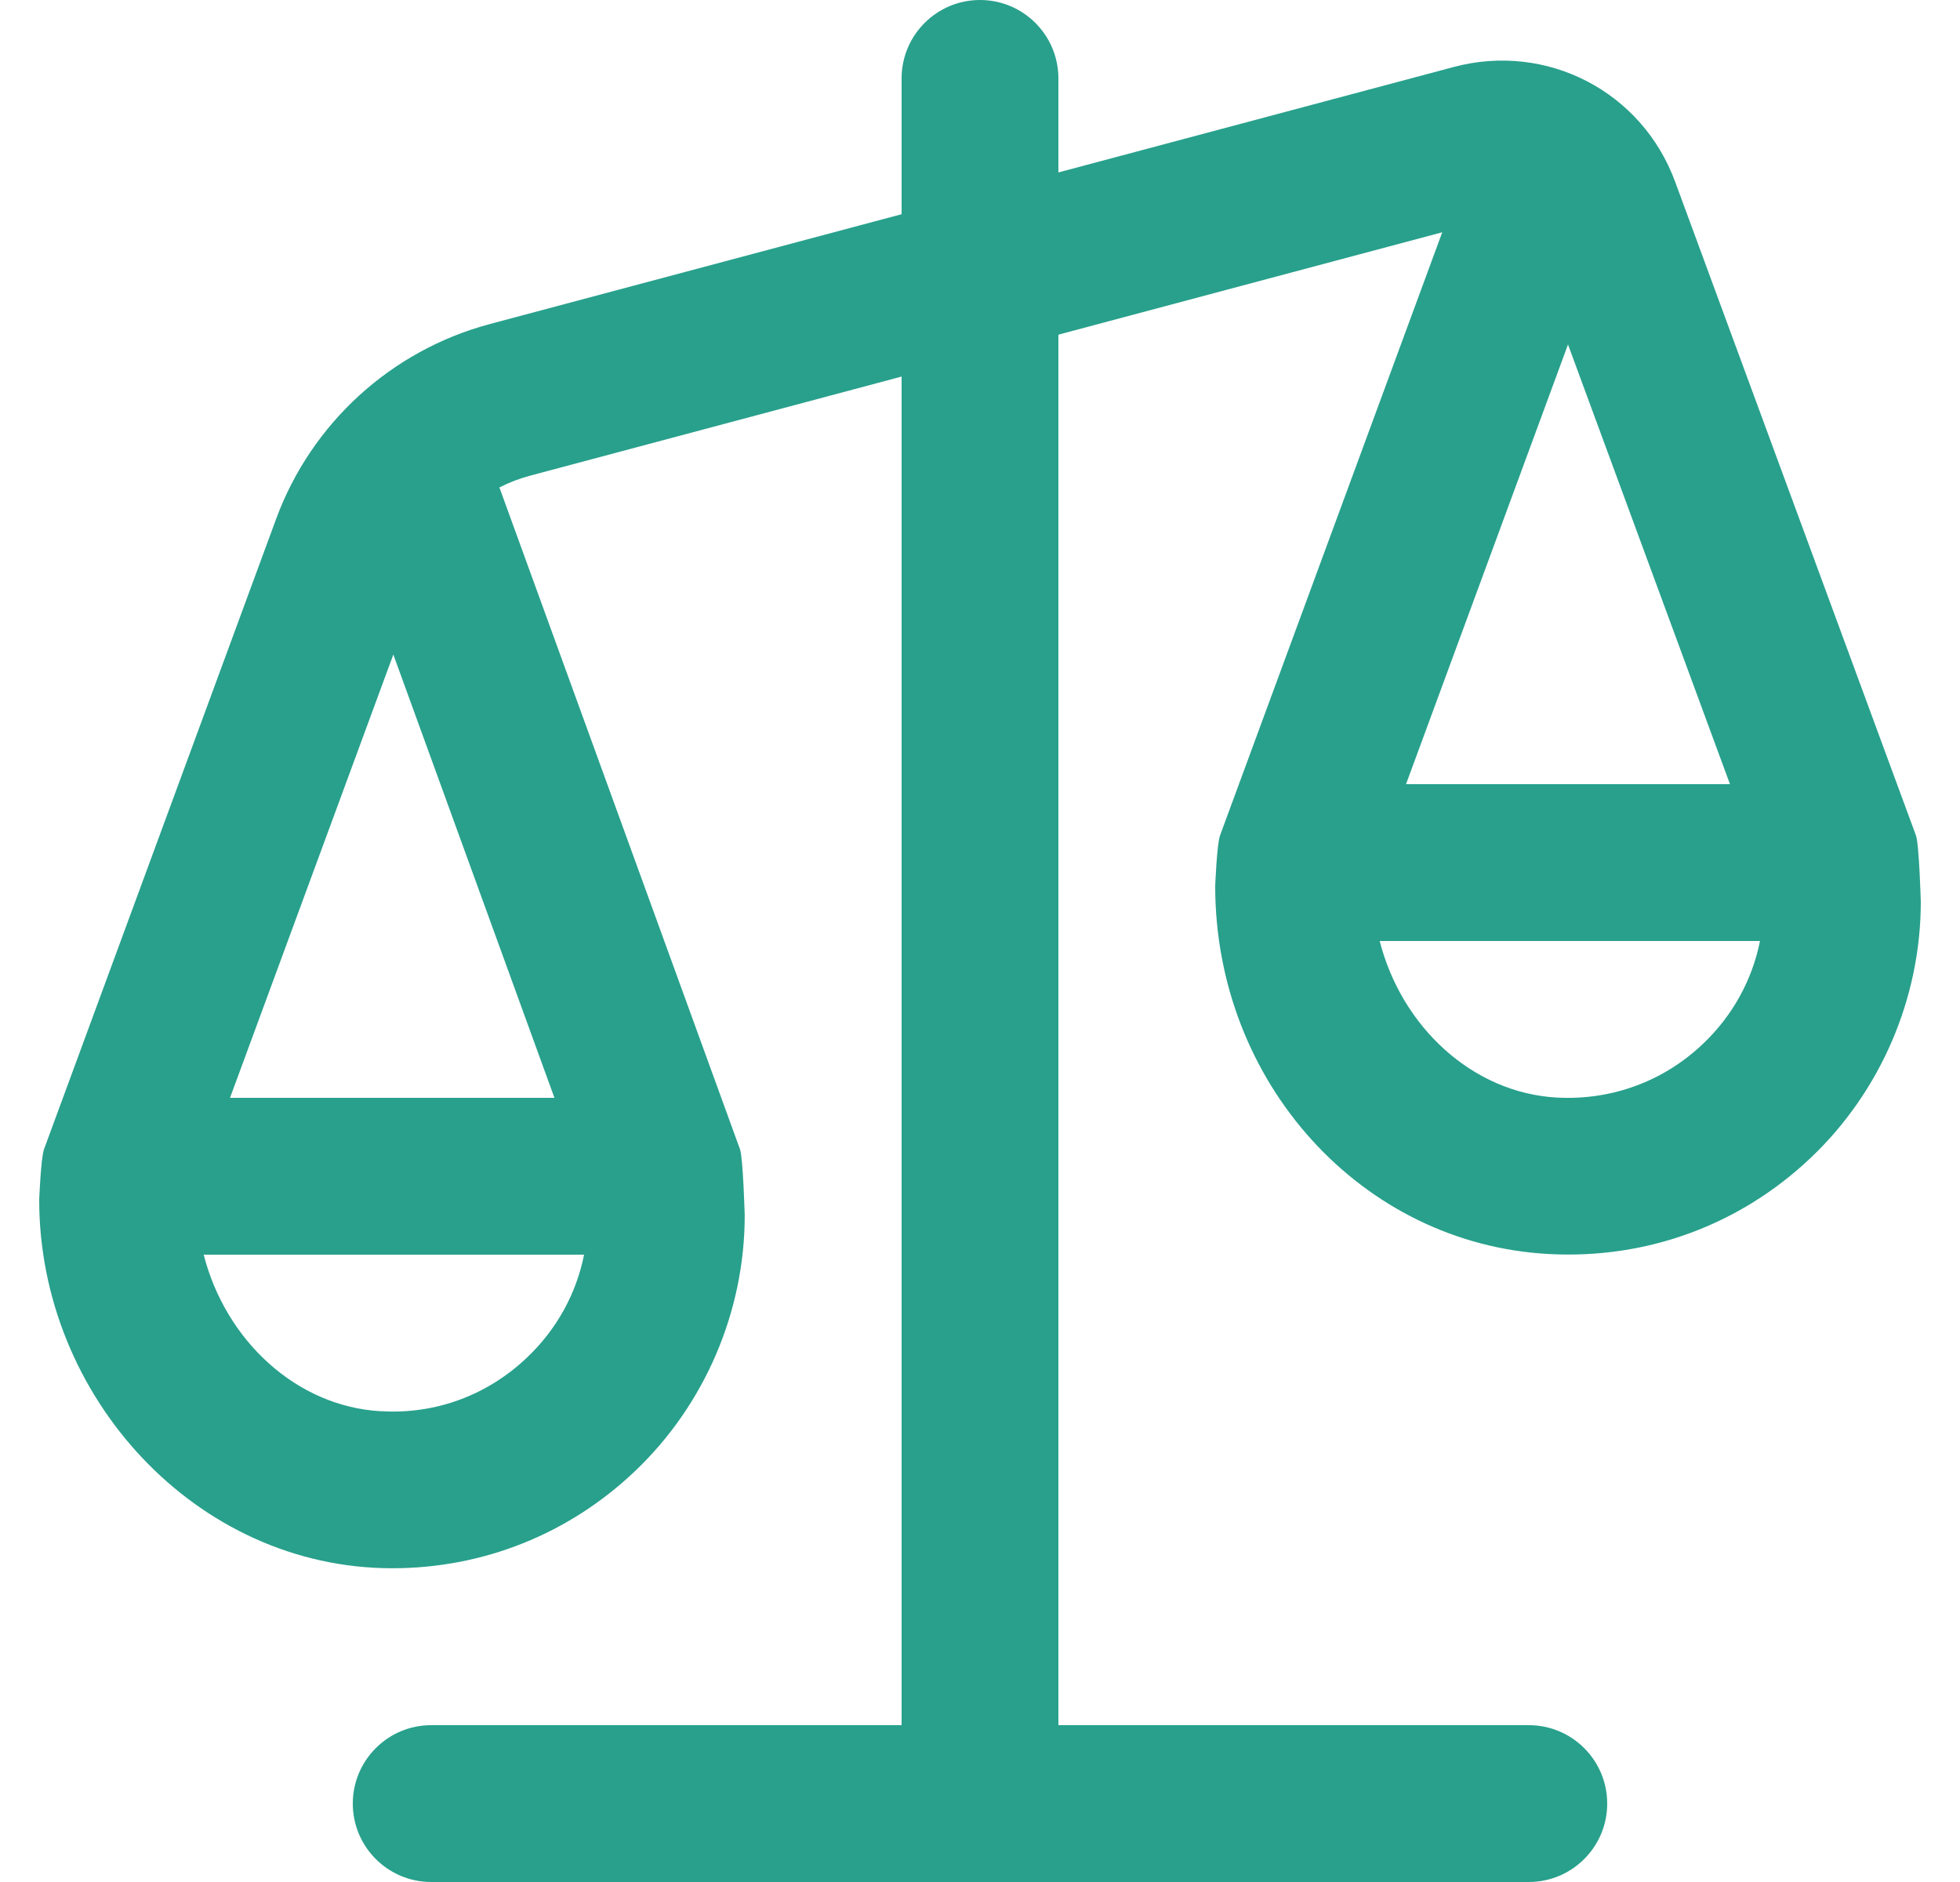 <svg width="25" height="24" viewBox="0 0 25 24" fill="none" xmlns="http://www.w3.org/2000/svg">
<path d="M24.438 10.654L21.367 2.319C20.944 1.168 19.733 0.538 18.543 0.854L13.5 2.199V1C13.5 0.448 13.052 0 12.5 0C11.948 0 11.5 0.448 11.5 1V2.732L6.246 4.133C4.991 4.468 3.973 5.396 3.523 6.615L0.562 14.654C0.521 14.765 0.5 15.301 0.5 15.301C0.5 17.807 2.5 19.999 5.003 19.999C6.161 19.999 7.252 19.565 8.097 18.763C8.988 17.917 9.499 16.727 9.499 15.499C9.499 15.499 9.478 14.767 9.439 14.657L6.37 6.216C6.494 6.153 6.625 6.102 6.762 6.066L11.5 4.802V22H5.5C4.948 22 4.5 22.448 4.5 23C4.5 23.552 4.948 24 5.5 24H19.5C20.052 24 20.5 23.552 20.5 23C20.5 22.448 20.052 22 19.5 22H13.5V4.268L18.396 2.962L15.562 10.653C15.521 10.764 15.5 11.3 15.5 11.3C15.5 13.806 17.371 15.867 19.76 15.992C21.009 16.058 22.194 15.621 23.098 14.763C23.989 13.917 24.5 12.727 24.5 11.499C24.5 11.499 24.479 10.764 24.438 10.653V10.654ZM4.864 17.997C3.783 17.94 2.878 17.095 2.598 16H7.45C7.35 16.499 7.1 16.954 6.721 17.313C6.219 17.791 5.556 18.038 4.865 17.996L4.864 17.997ZM7.072 14H2.934L5.017 8.347L7.072 14ZM20 4.393L22.066 10H17.934L20 4.393ZM19.864 13.997C18.783 13.94 17.878 13.095 17.598 12H22.449C22.349 12.499 22.099 12.954 21.72 13.313C21.218 13.791 20.555 14.033 19.864 13.997Z" fill="#28A08C"/>
</svg>
